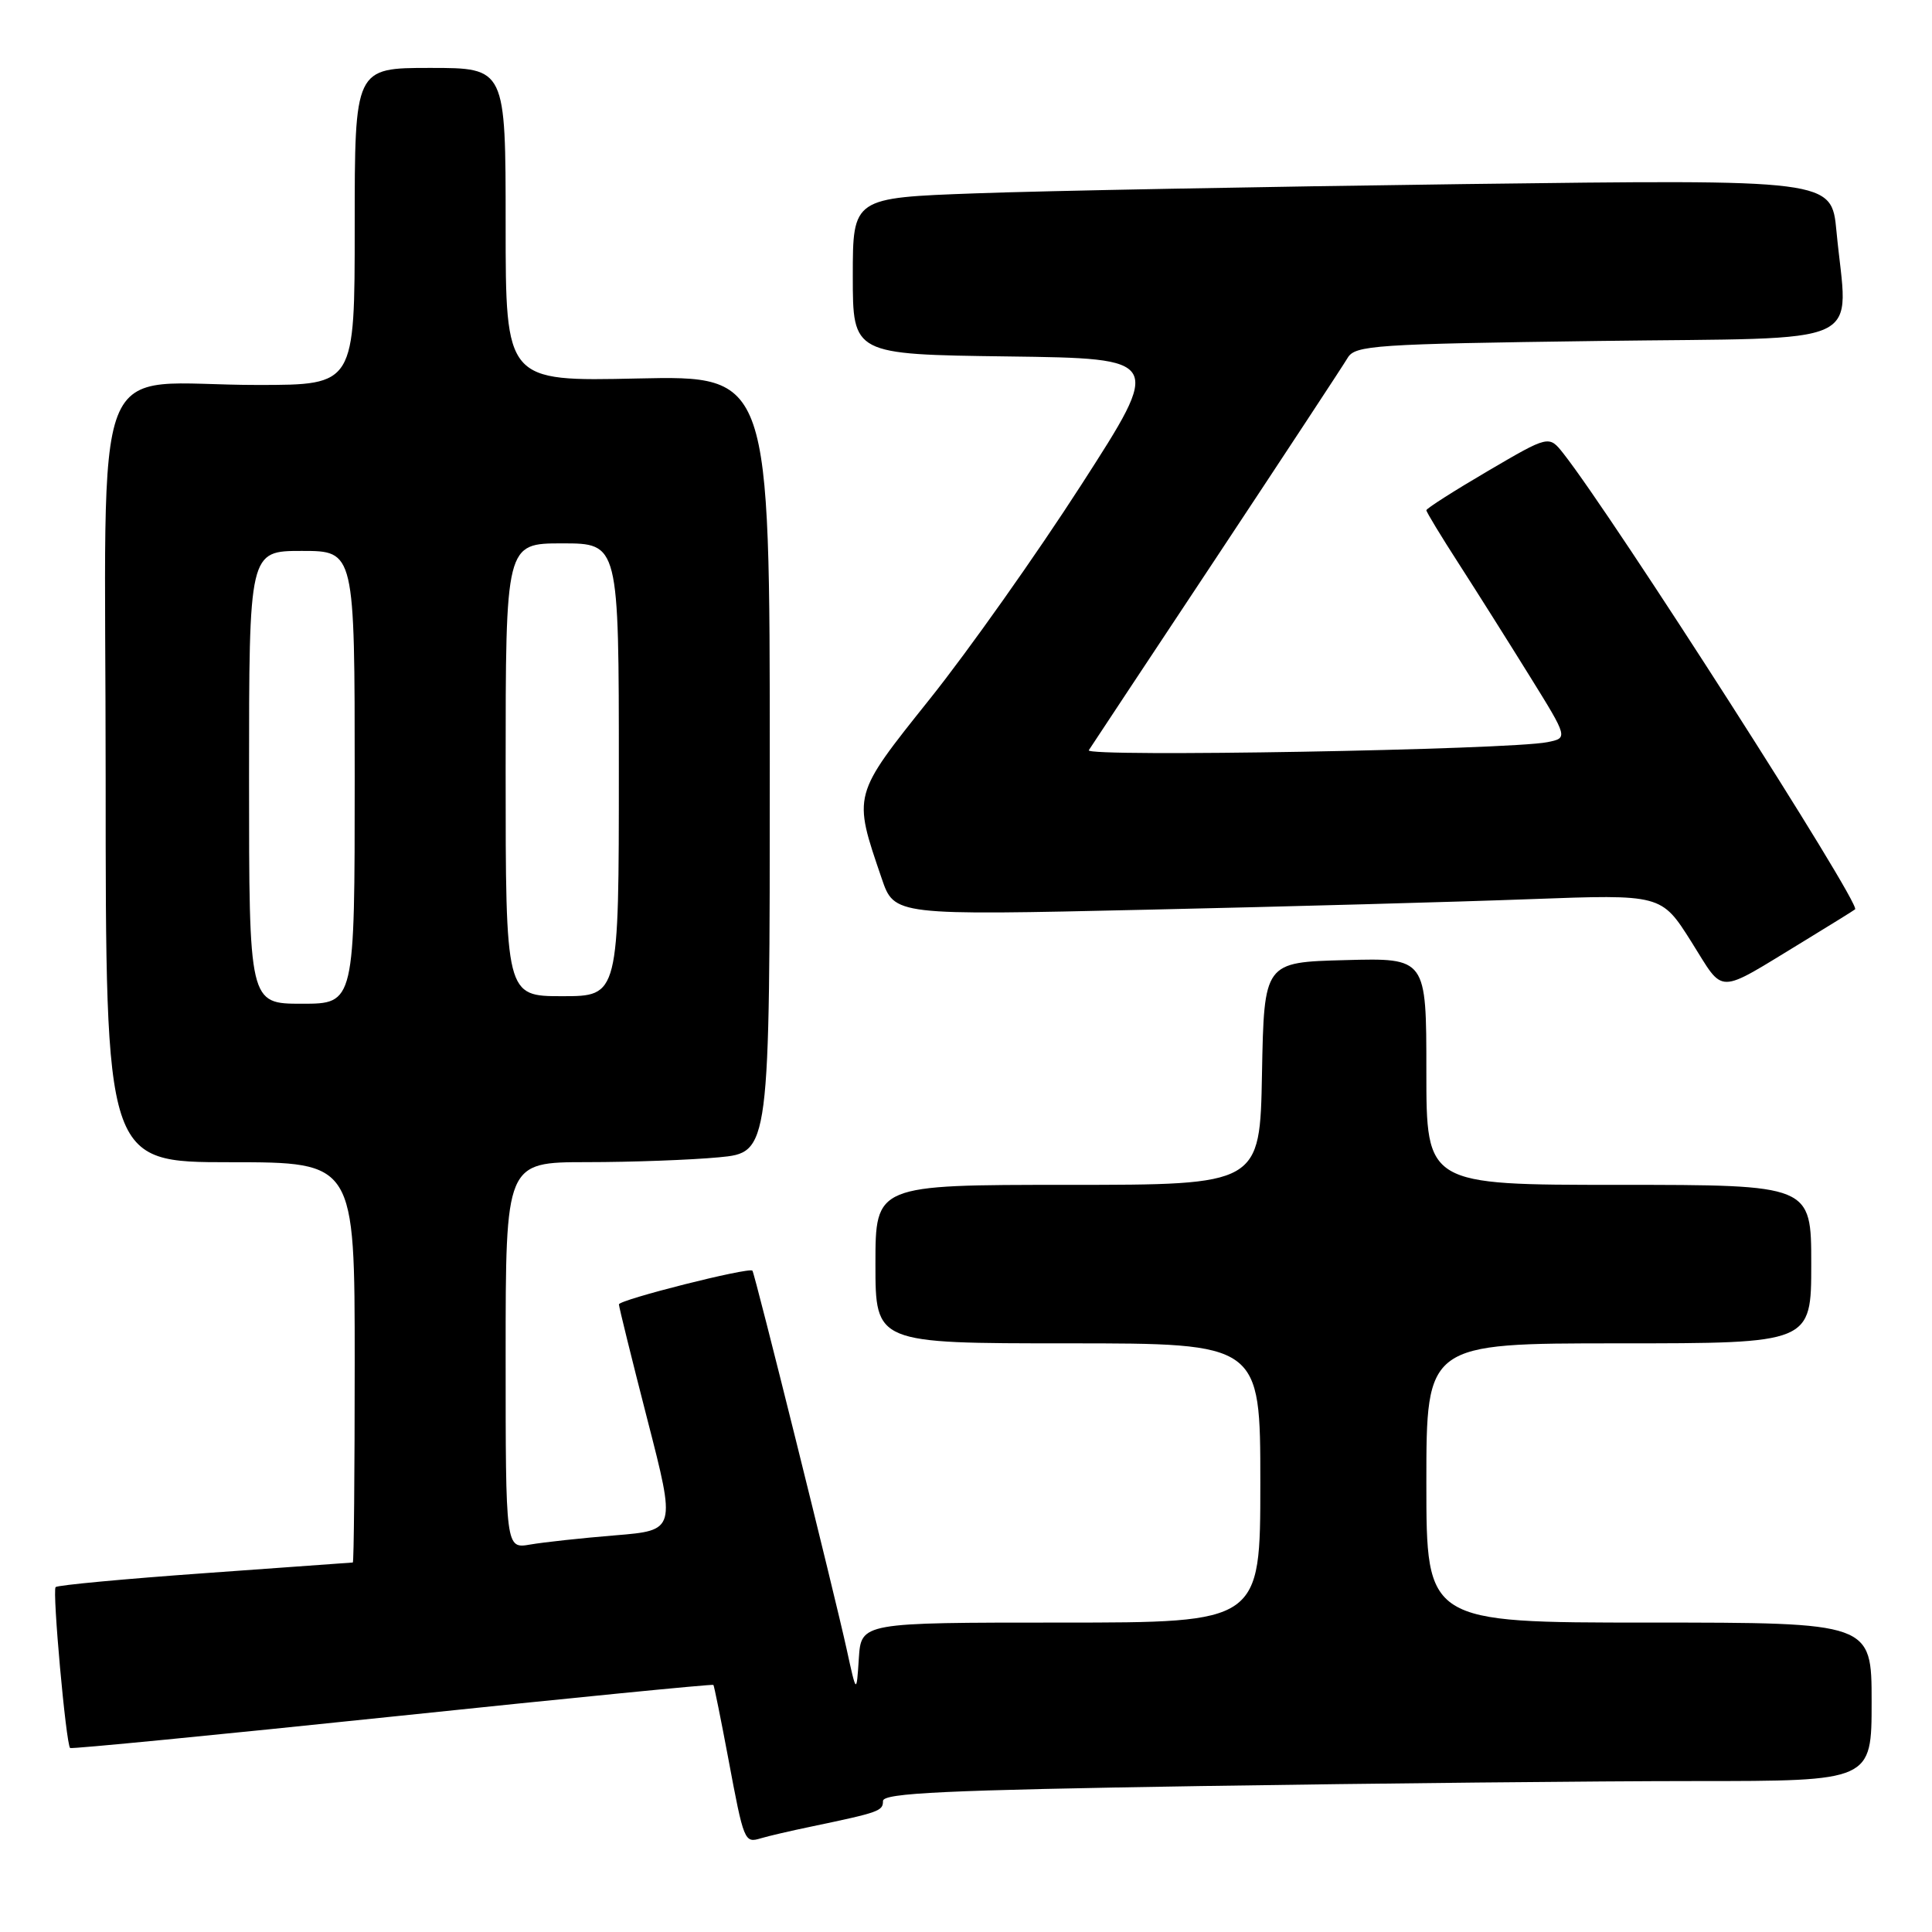<?xml version="1.0" encoding="UTF-8" standalone="no"?>
<!DOCTYPE svg PUBLIC "-//W3C//DTD SVG 1.1//EN" "http://www.w3.org/Graphics/SVG/1.1/DTD/svg11.dtd" >
<svg xmlns="http://www.w3.org/2000/svg" xmlns:xlink="http://www.w3.org/1999/xlink" version="1.1" viewBox="0 0 256 256">
 <g >
 <path fill="currentColor"
d=" M 107.50 242.03 C 116.53 240.14 117.00 239.97 117.00 238.64 C 117.00 237.58 125.27 237.20 159.16 236.66 C 182.35 236.30 211.83 236.00 224.66 236.00 C 248.00 236.00 248.00 236.00 248.00 225.50 C 248.00 215.00 248.00 215.00 218.50 215.00 C 189.00 215.00 189.00 215.00 189.00 196.50 C 189.00 178.00 189.00 178.00 214.50 178.00 C 240.00 178.00 240.00 178.00 240.00 167.50 C 240.00 157.00 240.00 157.00 214.50 157.00 C 189.00 157.00 189.00 157.00 189.00 141.97 C 189.00 126.93 189.00 126.93 178.25 127.22 C 167.50 127.50 167.50 127.50 167.22 142.25 C 166.95 157.00 166.95 157.00 141.47 157.00 C 116.00 157.00 116.00 157.00 116.00 167.50 C 116.00 178.00 116.00 178.00 141.50 178.00 C 167.00 178.00 167.00 178.00 167.00 196.50 C 167.00 215.00 167.00 215.00 140.55 215.00 C 114.11 215.00 114.11 215.00 113.80 219.75 C 113.49 224.50 113.49 224.50 112.18 218.50 C 110.59 211.24 100.00 168.67 99.70 168.37 C 99.22 167.88 82.00 172.23 82.01 172.84 C 82.02 173.20 83.72 180.09 85.79 188.14 C 89.56 202.78 89.56 202.78 81.53 203.44 C 77.11 203.80 72.04 204.35 70.25 204.66 C 67.00 205.22 67.00 205.22 67.00 179.61 C 67.00 154.00 67.00 154.00 77.75 153.99 C 83.66 153.99 91.54 153.70 95.25 153.35 C 102.00 152.71 102.00 152.71 102.00 101.24 C 102.00 49.77 102.00 49.77 84.50 50.15 C 67.00 50.54 67.00 50.54 67.00 29.77 C 67.00 9.00 67.00 9.00 57.00 9.00 C 47.00 9.00 47.00 9.00 47.00 30.00 C 47.00 51.00 47.00 51.00 34.25 51.01 C 11.48 51.03 14.00 44.55 14.00 103.13 C 14.00 154.00 14.00 154.00 30.50 154.00 C 47.00 154.00 47.00 154.00 47.00 180.50 C 47.00 195.07 46.89 207.02 46.75 207.04 C 46.61 207.05 37.80 207.69 27.17 208.45 C 16.53 209.21 7.62 210.04 7.37 210.30 C 6.91 210.75 8.74 231.08 9.29 231.62 C 9.44 231.77 28.64 229.90 51.96 227.46 C 75.27 225.02 94.43 223.13 94.53 223.26 C 94.63 223.39 95.52 227.78 96.50 233.00 C 98.57 244.06 98.64 244.24 100.83 243.58 C 101.75 243.30 104.75 242.60 107.50 242.03 Z  M 239.00 124.72 C 242.57 122.54 245.64 120.64 245.81 120.49 C 246.61 119.78 213.78 68.50 207.15 60.08 C 205.24 57.67 205.24 57.67 197.12 62.43 C 192.65 65.05 189.00 67.38 189.00 67.61 C 189.00 67.84 190.95 71.06 193.34 74.76 C 195.73 78.47 199.95 85.17 202.73 89.65 C 207.78 97.79 207.78 97.79 205.04 98.34 C 199.95 99.36 143.67 100.35 144.27 99.41 C 144.59 98.91 152.20 87.41 161.18 73.87 C 170.15 60.32 177.98 48.42 178.57 47.42 C 179.56 45.75 182.11 45.58 211.82 45.18 C 248.28 44.69 244.82 46.29 243.34 30.63 C 242.69 23.77 242.69 23.77 194.09 24.39 C 167.37 24.74 138.19 25.29 129.25 25.62 C 113.00 26.21 113.00 26.21 113.00 36.59 C 113.00 46.96 113.00 46.96 133.53 47.23 C 154.06 47.50 154.06 47.50 143.28 64.24 C 137.35 73.45 128.33 86.21 123.22 92.60 C 112.92 105.51 113.00 105.19 116.83 116.40 C 118.50 121.30 118.50 121.30 152.00 120.54 C 170.43 120.13 193.29 119.50 202.82 119.14 C 220.14 118.50 220.14 118.50 224.10 124.77 C 228.59 131.88 227.20 131.89 239.00 124.72 Z  M 33.00 103.00 C 33.00 73.00 33.00 73.00 40.00 73.00 C 47.00 73.00 47.00 73.00 47.00 103.00 C 47.00 133.00 47.00 133.00 40.00 133.00 C 33.00 133.00 33.00 133.00 33.00 103.00 Z  M 67.00 102.00 C 67.00 72.00 67.00 72.00 74.50 72.00 C 82.00 72.00 82.00 72.00 82.00 102.00 C 82.00 132.00 82.00 132.00 74.50 132.00 C 67.00 132.00 67.00 132.00 67.00 102.00 Z "/>
</g>
</svg>